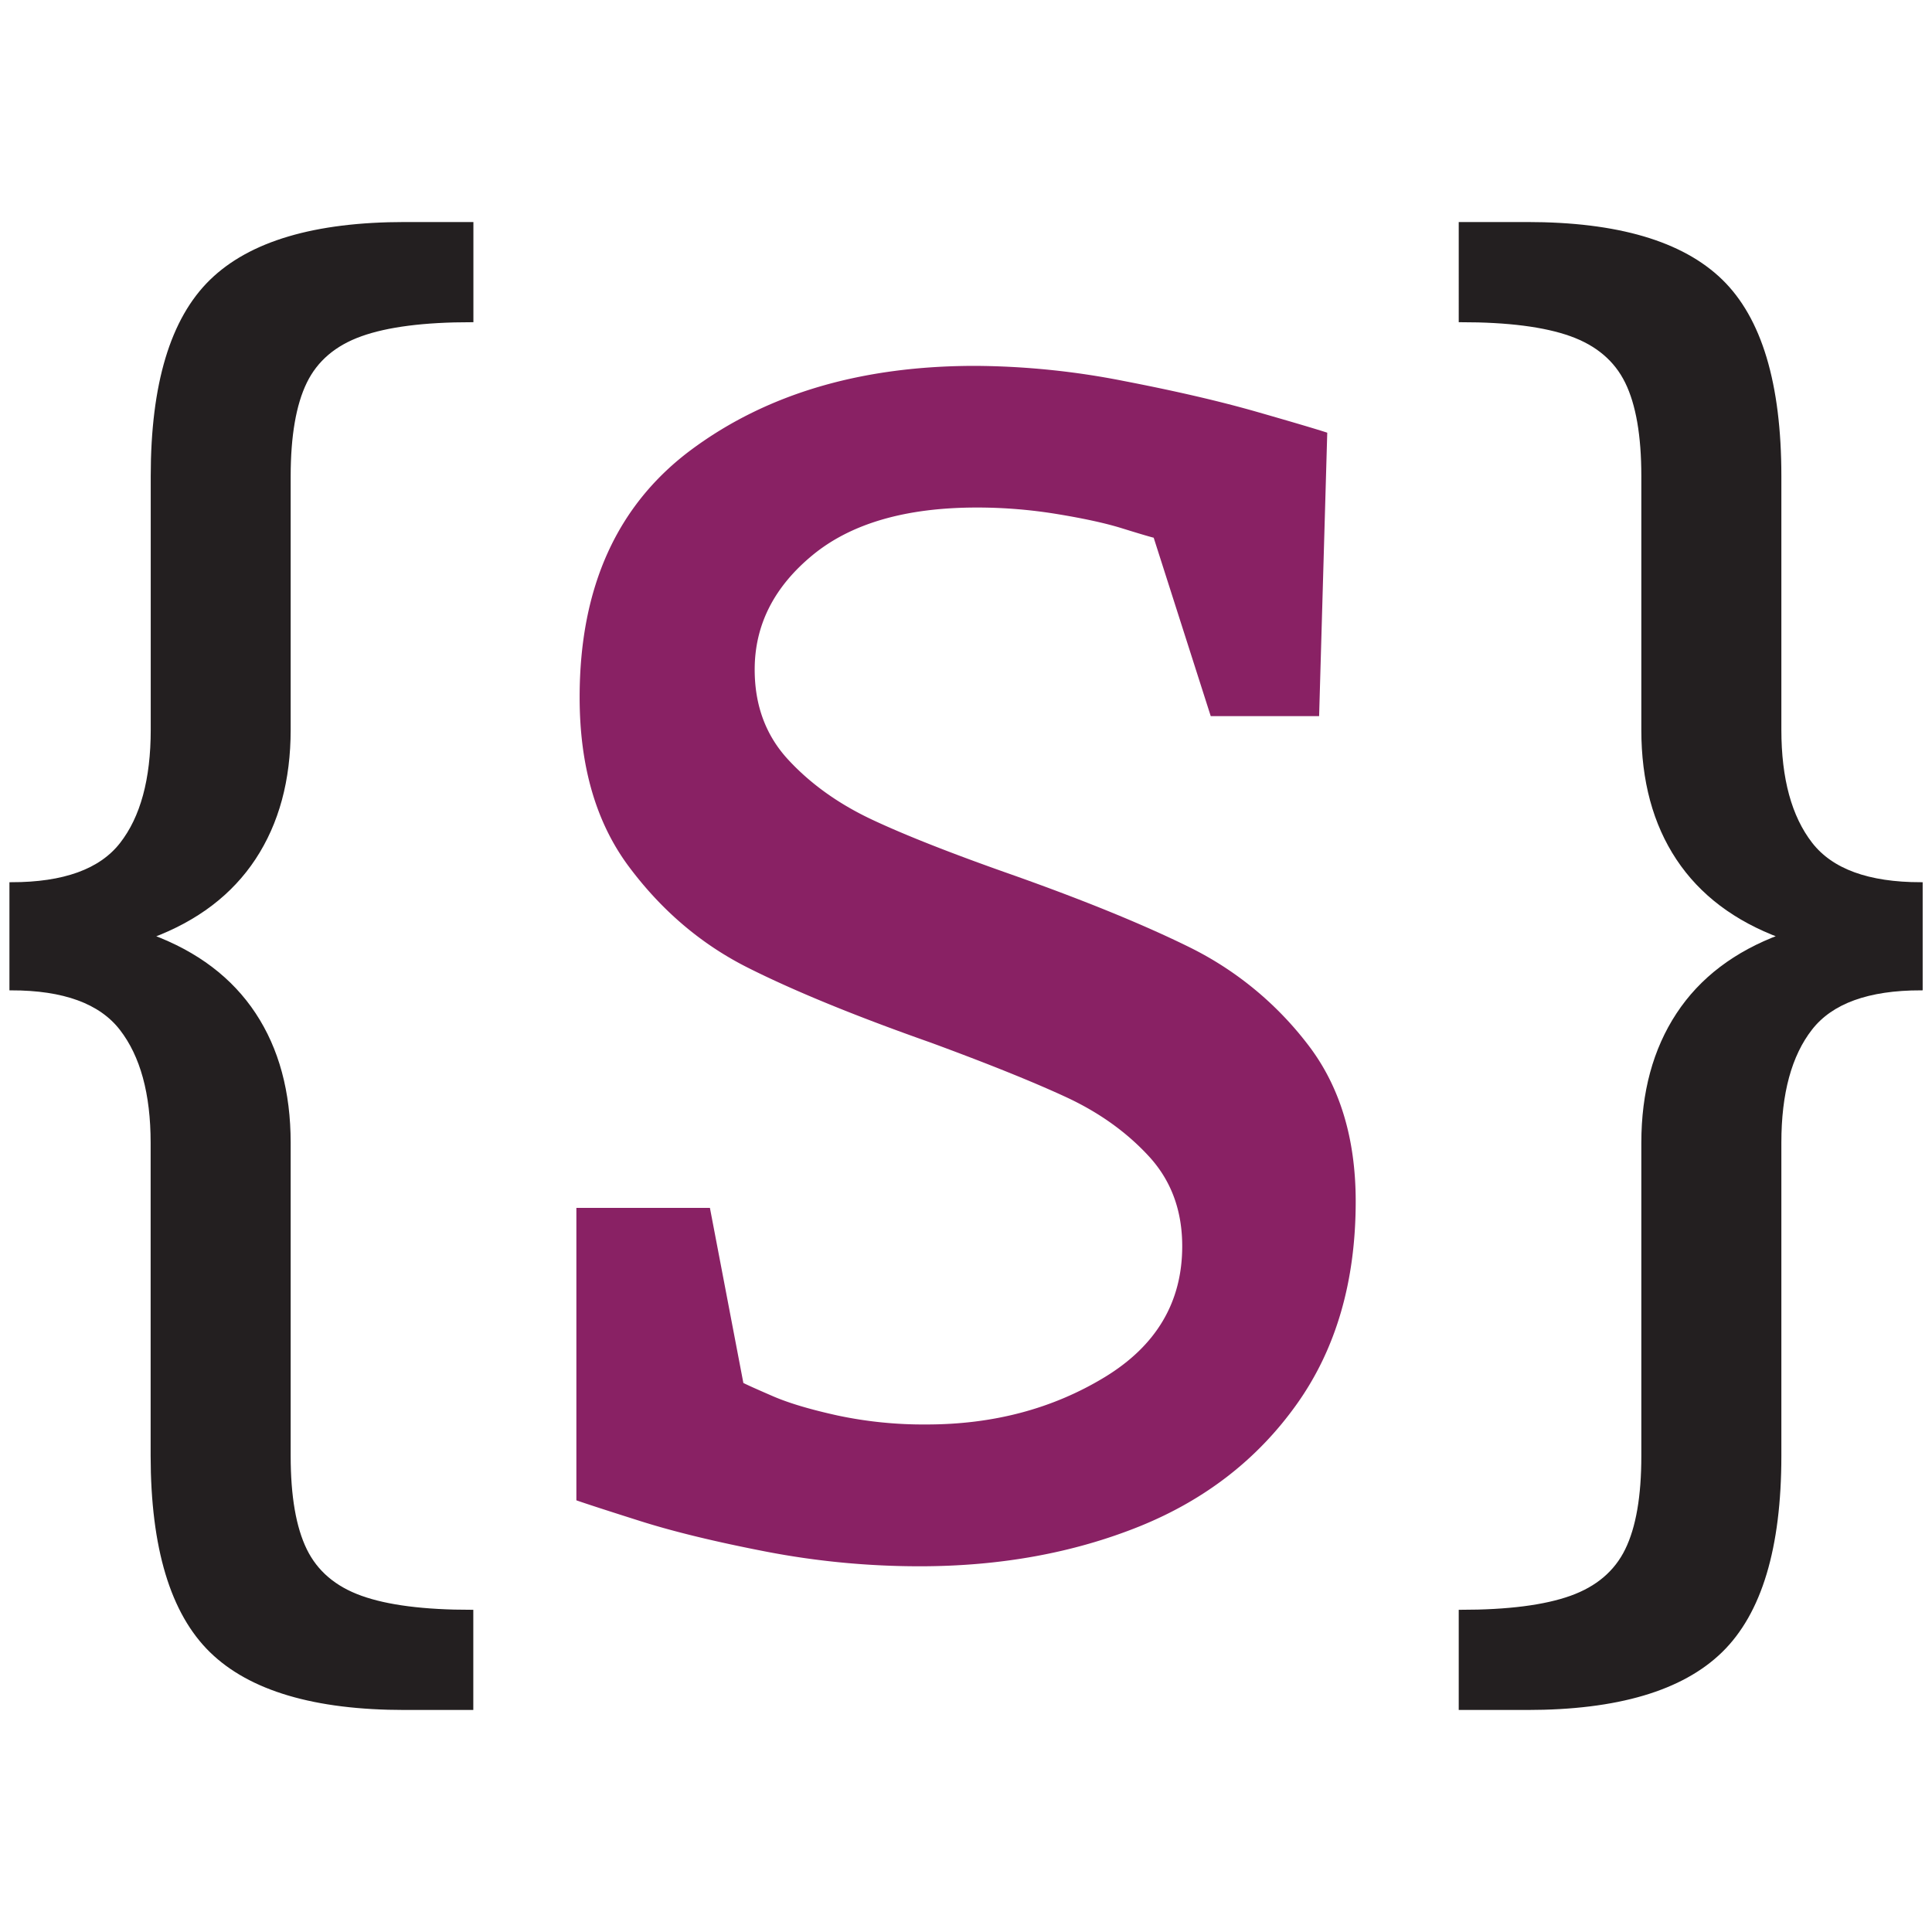 <svg xmlns="http://www.w3.org/2000/svg" viewBox="0 0 1024 1024"><defs><style>.cls-1{fill:#892164;}.cls-2{fill:#231f20;stroke:#231f20;stroke-miterlimit:10;stroke-width:2px;}</style></defs><title>spoofax</title><g id="_16" data-name="16"><path class="cls-1" d="M409.91,740.13q12.52,5.39,34.1,10.13A218.8,218.8,0,0,0,491.08,755q53.07,0,94.3-25t41.22-69.5q0-28.47-17.7-47.67t-43.81-31.31Q539,569.42,493.22,552.57q-60-21.15-96.89-39.7t-63-53.53q-26.13-35-26.11-89.79,0-87.6,59.78-131.63t150-44a416,416,0,0,1,78.56,8q41.44,8,70.78,16.42t37.13,11l-4.31,150.21H641.71L611.48,285c-2.29-.57-7.91-2.23-16.82-5s-20.43-5.25-34.52-7.56A261.68,261.68,0,0,0,517.81,269q-56.53,0-87.17,25.26T400,354.88q0,28.5,17.7,47.69t44.24,31.73q26.57,12.51,74.48,29.34,57.38,20.33,94.09,38.44a178.19,178.19,0,0,1,62.37,51.15q25.67,33,25.67,83.51,0,63.46-31.08,107.27t-83.51,65q-52.46,21.12-116.32,21.15a429.35,429.35,0,0,1-81.6-7.77q-40.12-7.77-66.68-16.19t-33.87-11V640.2h70.78L394,733Q397.42,734.73,409.91,740.13Z"/><path class="cls-2" d="M191.27,177.27q-20.94,7.46-29.56,25.15t-8.65,49.94V386.78q0,40-18.44,68T80.08,496.25q36.11,13.42,54.54,41.3t18.44,68.16V771.65q0,32.26,8.65,49.94t29.56,25.15q20.94,7.51,58.59,7.49v51.09H214.51Q143.07,905.32,112,875T80.84,771.65V605.71q0-39.16-16.51-60.48T6,523.9V468.6q41.87,0,58.38-21.13t16.51-60.69V252.36q0-73,31.11-103.33t102.56-30.35h35.35v51.09Q212.21,169.77,191.27,177.27Z"/><path class="cls-2" d="M912.05,148.84Q943.16,179,943.16,252.36V386.78q0,39.2,16.51,60.5t58.38,21.32v55.3q-41.85,0-58.38,21.14t-16.51,60.67V771.65q0,73-31.11,103.33T809.48,905.32H774.16V854.23q37.64,0,58.57-7.49t29.56-25.15q8.67-17.67,8.65-49.94V605.71q0-39.93,18.44-68t54.54-41.49Q907.83,482.81,889.38,455t-18.44-68.18V252.36q0-32.3-8.65-49.94t-29.56-25.15q-20.94-7.52-58.57-7.5V118.68h35.32Q880.94,118.68,912.05,148.84Z"/></g></svg>